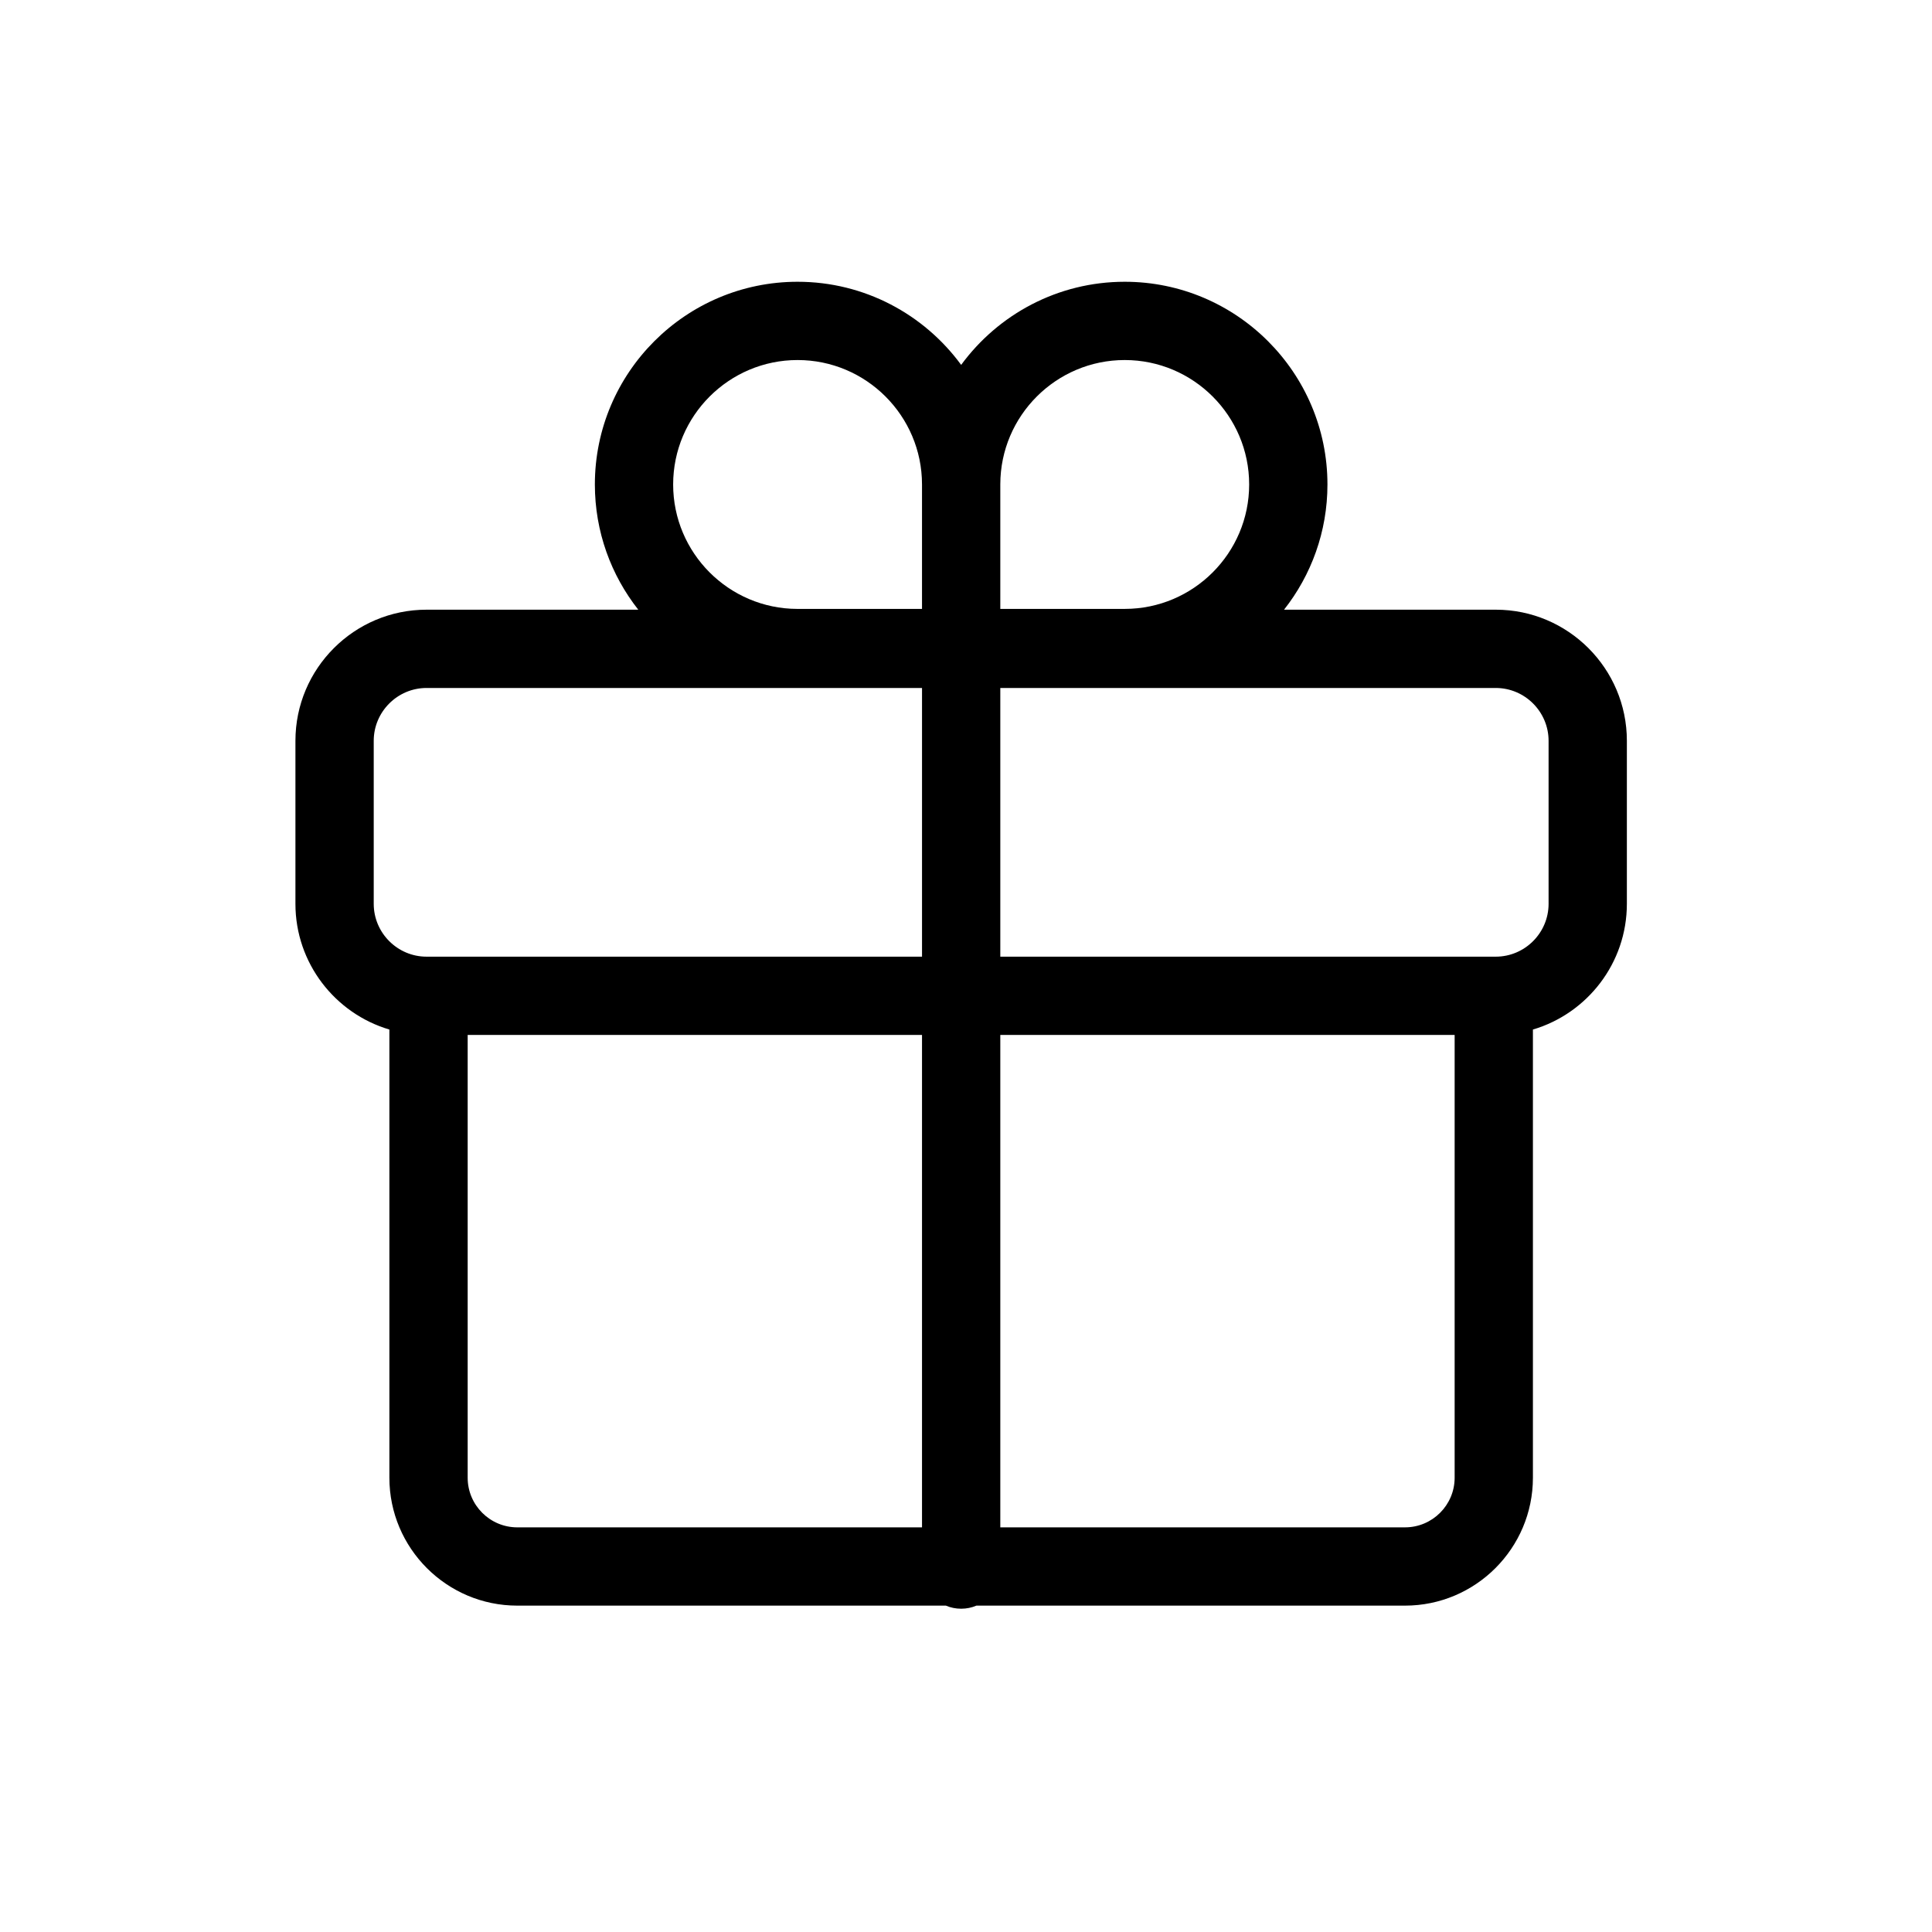 <?xml version="1.0" encoding="utf-8"?>
<!-- Generator: Adobe Illustrator 16.0.0, SVG Export Plug-In . SVG Version: 6.00 Build 0)  -->
<!DOCTYPE svg PUBLIC "-//W3C//DTD SVG 1.1//EN" "http://www.w3.org/Graphics/SVG/1.1/DTD/svg11.dtd">
<svg version="1.1" id="图层_1" xmlns="http://www.w3.org/2000/svg" xmlns:xlink="http://www.w3.org/1999/xlink" x="0px" y="0px"
	 width="200px" height="200px" viewBox="0 0 200 200" enable-background="new 0 0 200 200" xml:space="preserve">
<path d="M154.842,63.115h-21.918c2.813-3.571,4.493-8.074,4.493-12.962c0-11.571-9.413-20.985-20.985-20.985
	c-6.945,0-13.111,3.392-16.933,8.605c-3.822-5.213-9.988-8.605-16.933-8.605c-11.572,0-20.985,9.414-20.985,20.985
	c0,4.888,1.68,9.391,4.493,12.962H44.155c-7.484,0-13.572,6.088-13.572,13.572v16.878c0,6.148,4.11,11.351,9.726,13.013v46.396
	c0,7.301,5.939,13.24,13.241,13.24h44.367c0.486,0.207,1.02,0.32,1.581,0.32s1.096-0.113,1.581-0.32h44.368
	c7.301,0,13.24-5.939,13.24-13.24v-46.396c5.615-1.662,9.726-6.865,9.726-13.013V76.687
	C168.414,69.203,162.324,63.115,154.842,63.115L154.842,63.115z M116.432,37.271c7.103,0,12.881,5.778,12.881,12.881
	c0,7.098-5.771,12.874-12.867,12.881h-12.895V50.167c0-0.01,0-0.021,0-0.033C103.561,43.04,109.335,37.271,116.432,37.271
	L116.432,37.271z M82.565,37.271c7.099,0,12.875,5.773,12.881,12.871v12.892H82.58c-0.012,0-0.026,0-0.04,0
	c-7.092-0.014-12.856-5.787-12.856-12.881C69.685,43.05,75.462,37.271,82.565,37.271L82.565,37.271z M38.688,93.565V76.687
	c0-3.007,2.46-5.468,5.468-5.468h51.291v27.815H44.155C41.148,99.034,38.688,96.573,38.688,93.565L38.688,93.565z M48.413,152.975
	v-45.838h47.033v50.975H53.55C50.718,158.111,48.413,155.807,48.413,152.975L48.413,152.975z M145.447,158.111h-41.896v-50.975
	h47.033v45.838C150.584,155.807,148.279,158.111,145.447,158.111L145.447,158.111z M160.309,93.565c0,3.008-2.46,5.469-5.467,5.469
	h-51.291V71.219h51.291c3.008,0,5.467,2.461,5.467,5.468V93.565L160.309,93.565z"/>
</svg>
